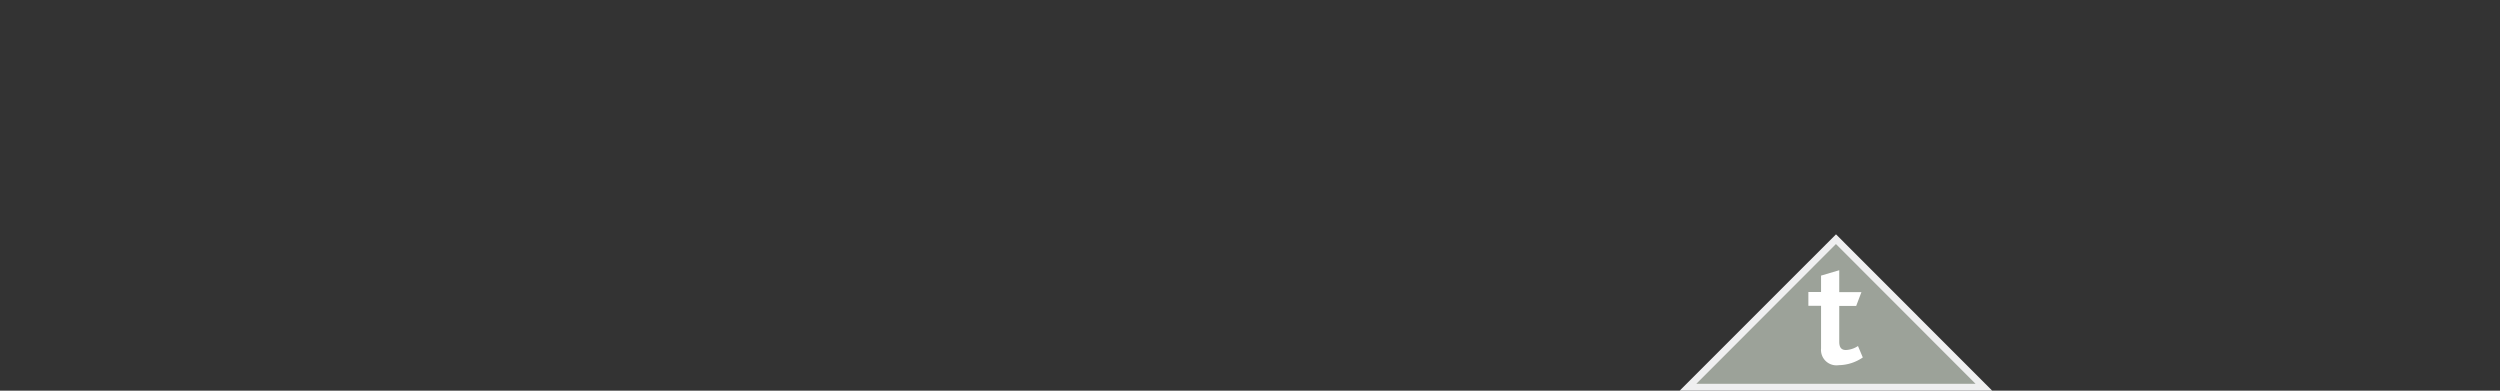 <svg xmlns="http://www.w3.org/2000/svg" viewBox="0 0 181.42 28.35"><rect x="0" y="0" width="181.42" height="28.35" fill="#333333" stroke="none"/><defs><style>.a{fill:#9ca299;}.b{fill:#efeff0;}.c{fill:#fff;}</style></defs><title>cra-10-active-managed-portfolio</title><polygon class="a" points="122.49 28.1 133.23 17.36 143.96 28.1 122.49 28.1"/><path class="b" d="M133.23,17.71l10.13,10.14H123.1l10.13-10.14m0-.7L121.89,28.35h22.68L133.23,17Z"/><path class="c" d="M133.43,26.5a1.12,1.12,0,0,1-1.28-1.21v-3.1h-.92v-1h.92V20l1.32-.39V21.2h1.61l-.38,1h-1.23V24.8c0,.41.15.6.49.6a1.73,1.73,0,0,0,.87-.29l.35.83A3.16,3.16,0,0,1,133.43,26.5Z"/></svg>